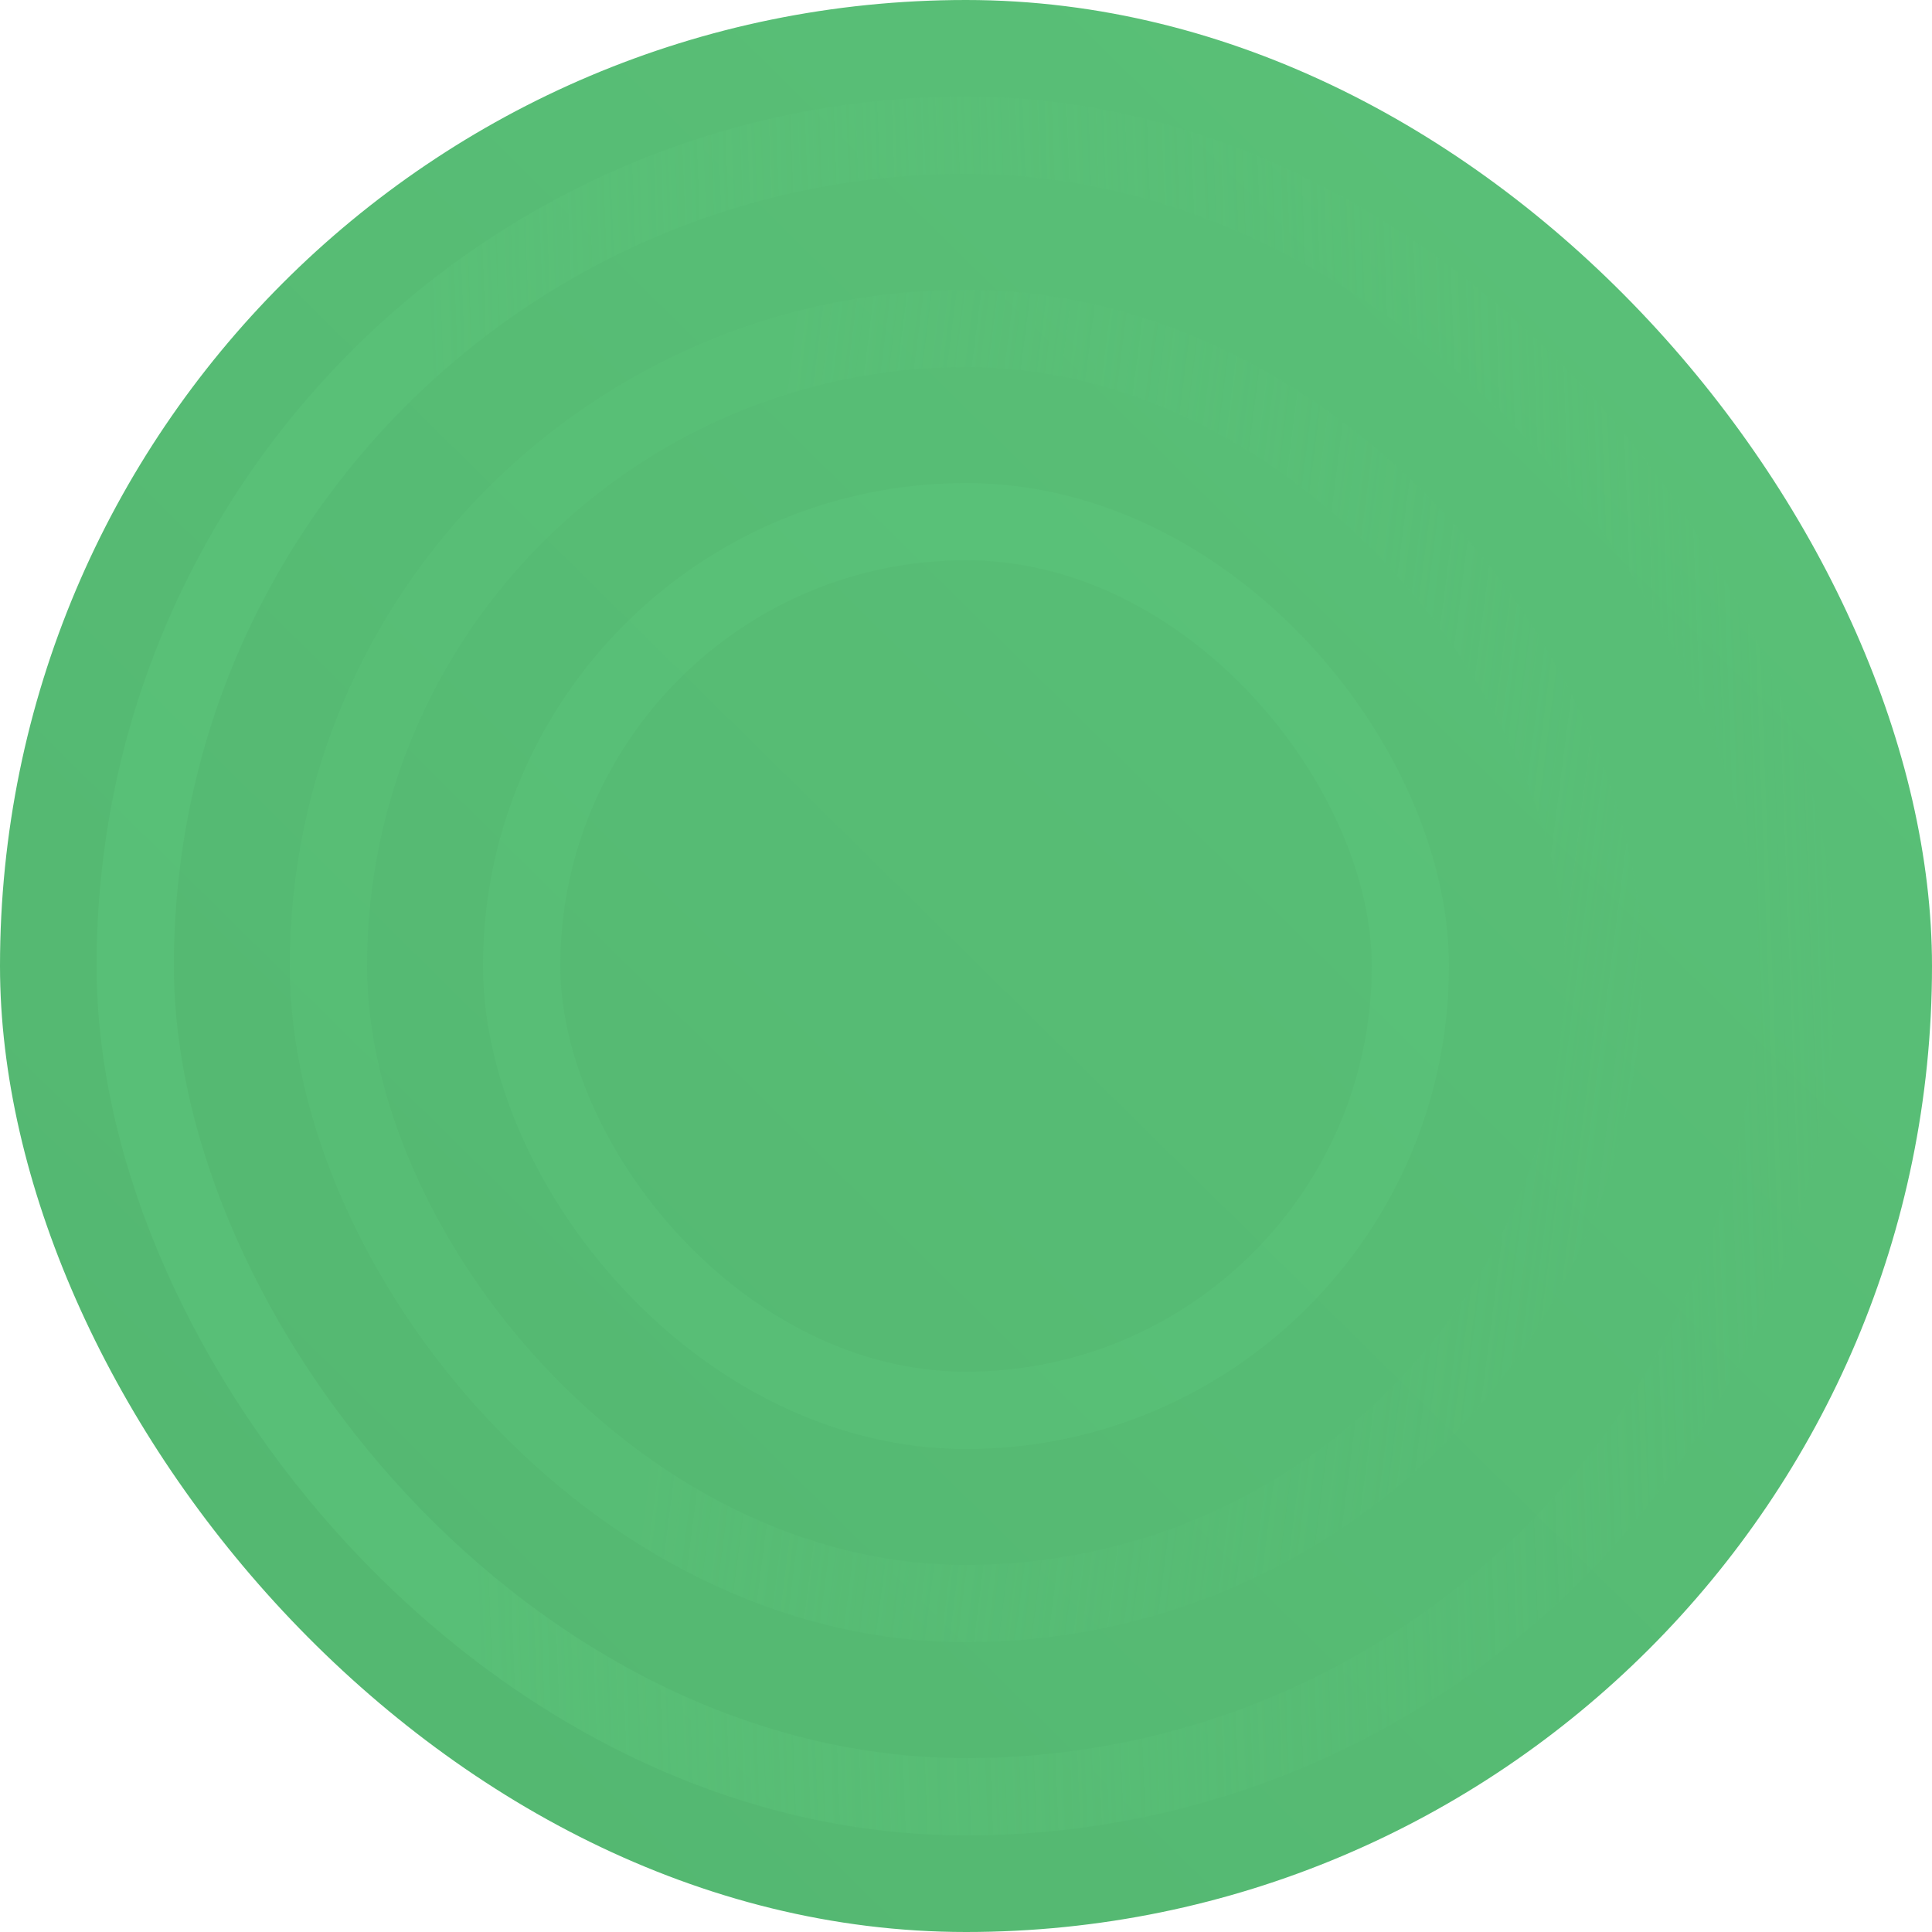 <svg width="500" height="500" viewBox="0 0 500 500" fill="none" xmlns="http://www.w3.org/2000/svg">
<rect width="500" height="500" rx="250" fill="url(#paint0_linear_1618_7467)"/>
<rect x="35" y="35" width="430" height="430" rx="215" stroke="url(#paint1_linear_1618_7467)" stroke-opacity="0.75" stroke-width="20"/>
<rect x="85" y="85" width="330" height="330" rx="165" stroke="url(#paint2_linear_1618_7467)" stroke-opacity="0.5" stroke-width="20"/>
<rect x="135" y="135" width="230" height="230" rx="115" stroke="#60CE80" stroke-opacity="0.25" stroke-width="20"/>
<defs>
<linearGradient id="paint0_linear_1618_7467" x1="7" y1="500" x2="500" y2="-2.15587e-05" gradientUnits="userSpaceOnUse">
<stop stop-color="#53B670"/>
<stop offset="1" stop-color="#5AC178"/>
</linearGradient>
<linearGradient id="paint1_linear_1618_7467" x1="122.5" y1="389" x2="482" y2="375.5" gradientUnits="userSpaceOnUse">
<stop stop-color="#5AC178"/>
<stop offset="1" stop-color="#5AC178" stop-opacity="0"/>
</linearGradient>
<linearGradient id="paint2_linear_1618_7467" x1="173" y1="343.5" x2="440" y2="377.5" gradientUnits="userSpaceOnUse">
<stop stop-color="#5AC178"/>
<stop offset="1" stop-color="#5AC178" stop-opacity="0"/>
</linearGradient>
</defs>
</svg>
